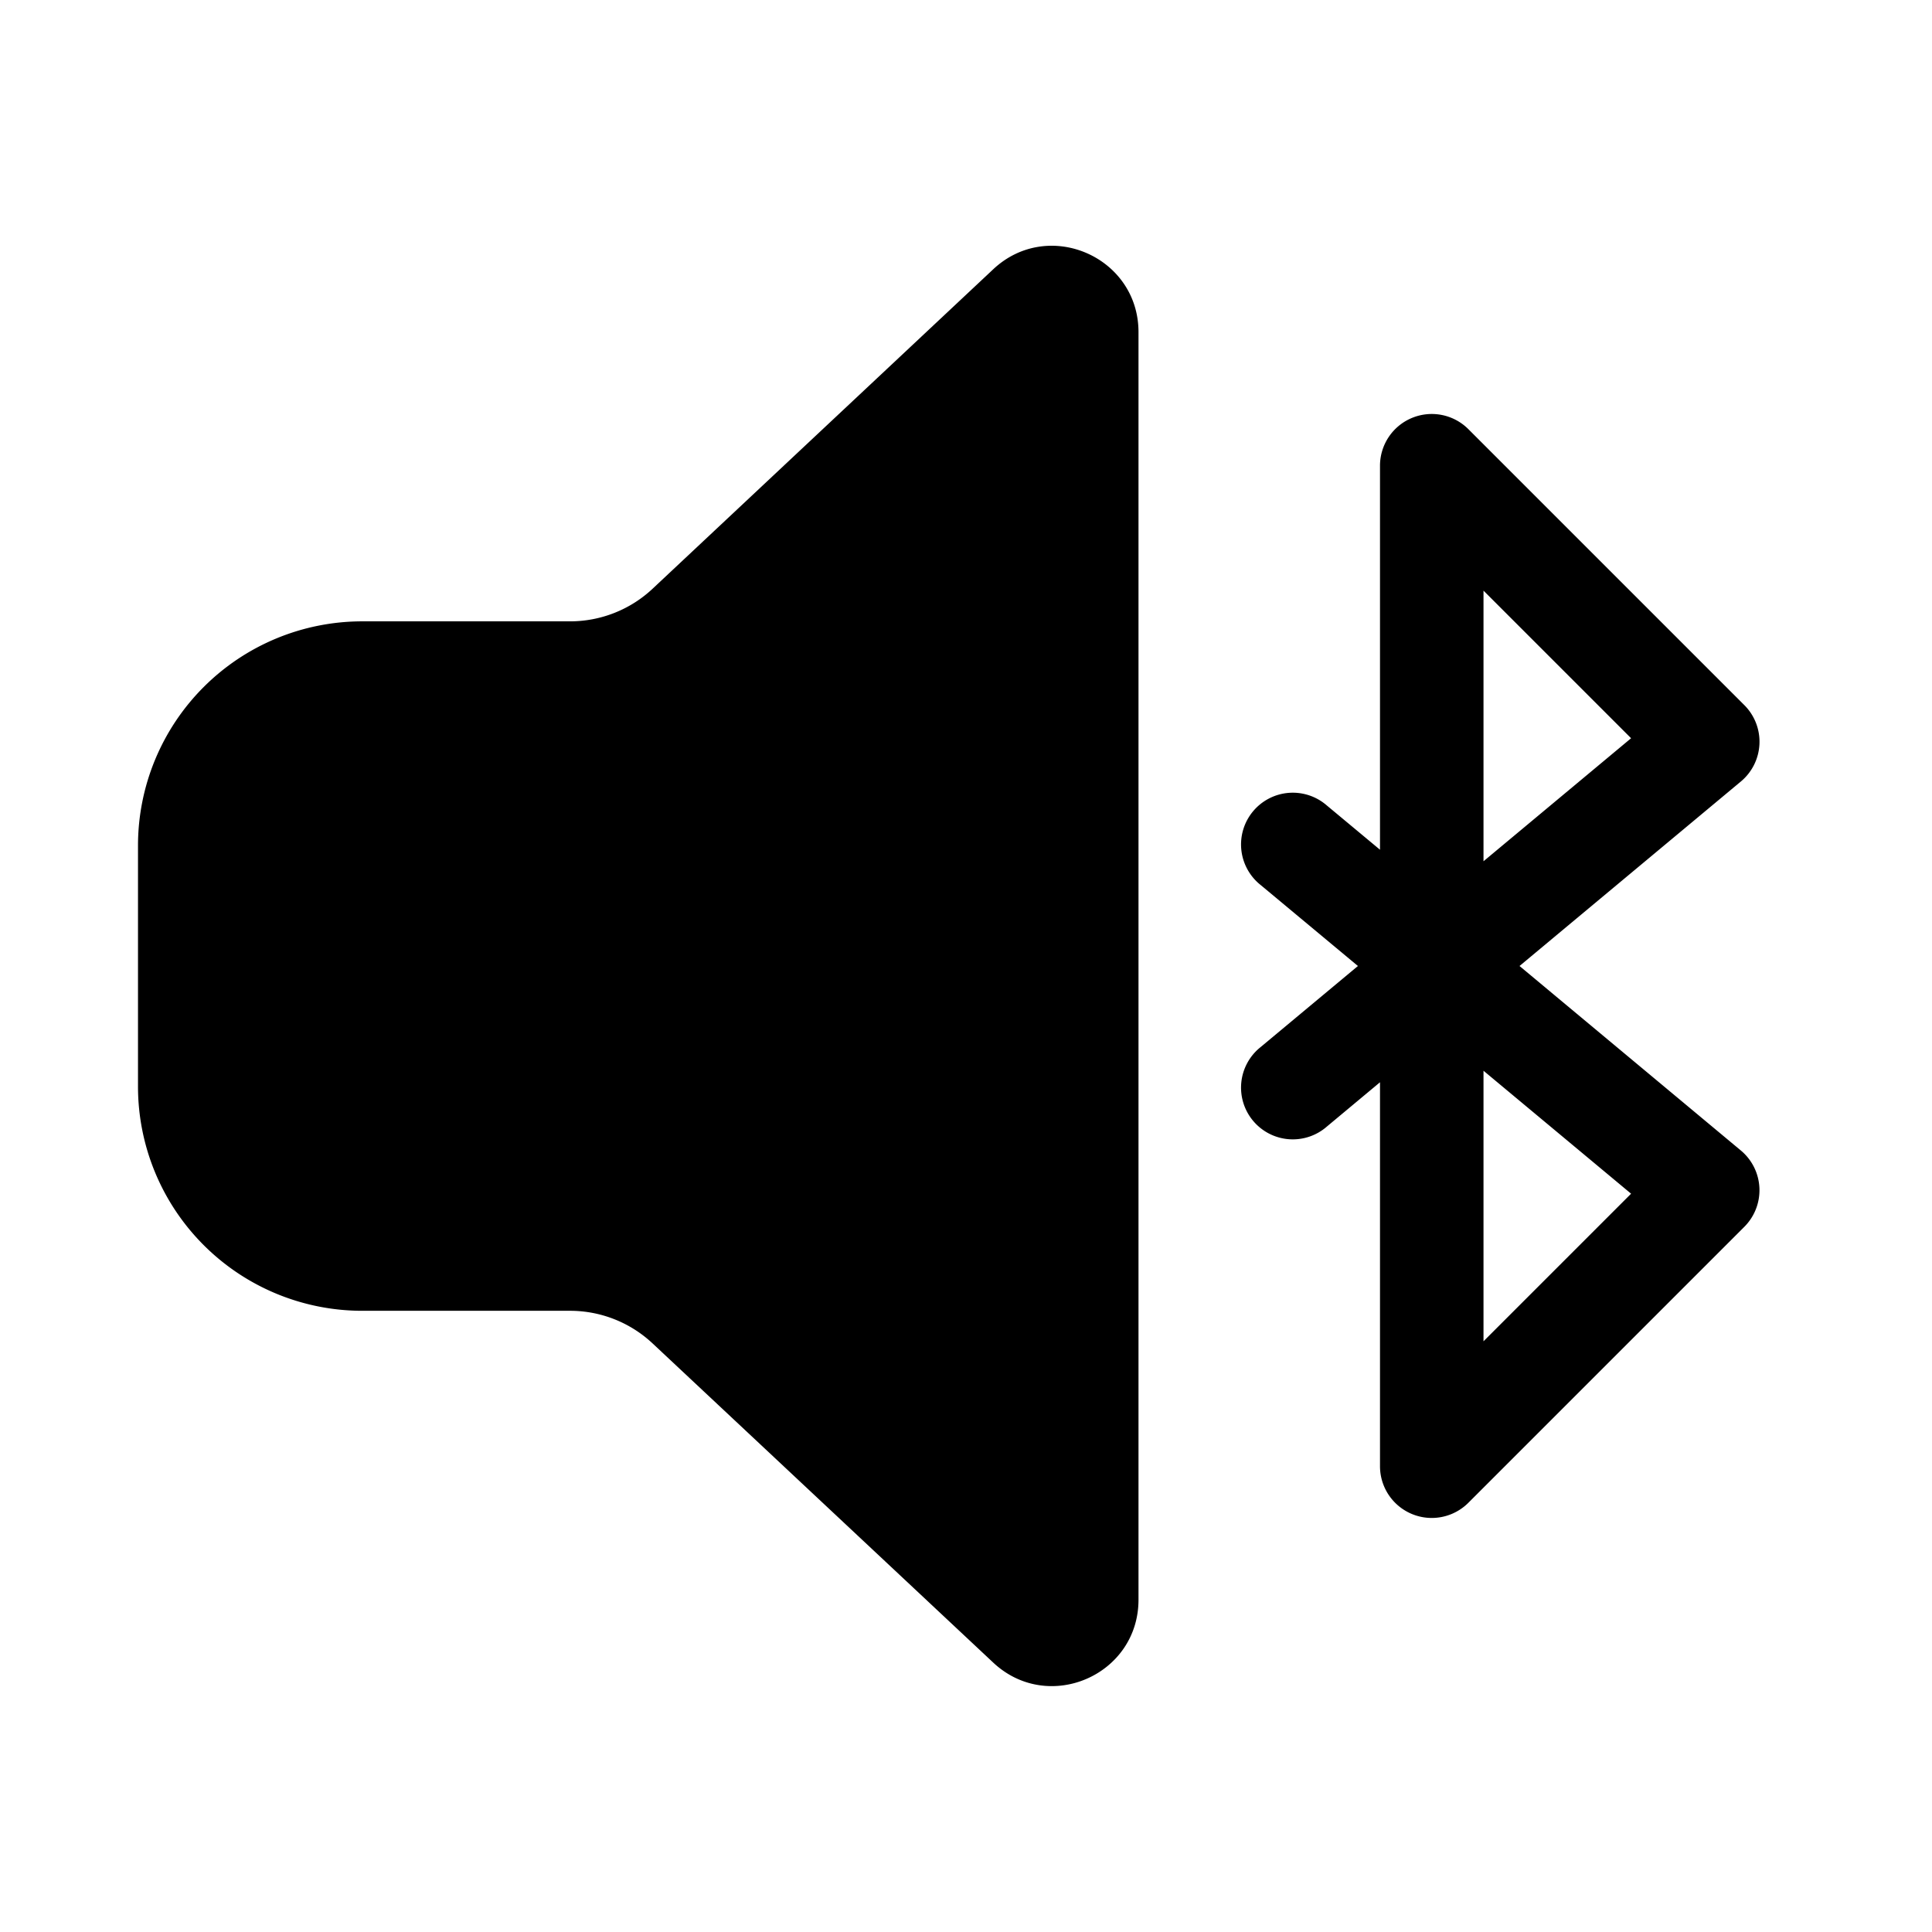 <svg xmlns="http://www.w3.org/2000/svg" xmlns:xlink="http://www.w3.org/1999/xlink" width="28" height="28" viewBox="0 0 28 28"><path fill="currentColor" d="M14.395 3.902c.798-.748 2.105-.182 2.105.912v18.37c0 1.095-1.306 1.66-2.105.912L9.458 19.47a1.75 1.75 0 0 0-1.196-.473H5.25A3.25 3.25 0 0 1 2 15.747v-3.492a3.25 3.25 0 0 1 3.25-3.25h3.011c.445 0 .873-.169 1.197-.473zm6.068 2.155a.75.75 0 0 1 .817.162l4 4a.75.75 0 0 1-.05 1.107L22.022 14l3.208 2.674a.75.75 0 0 1 .05 1.106l-4 4a.75.75 0 0 1-1.28-.53v-5.565l-.77.642a.75.75 0 1 1-.96-1.152L19.68 14l-1.41-1.174a.75.75 0 1 1 .96-1.152l.77.641V6.75a.75.75 0 0 1 .463-.693M21.5 19.439l2.139-2.139l-2.139-1.782zm2.139-8.74L21.5 8.56v3.922z"/></svg>